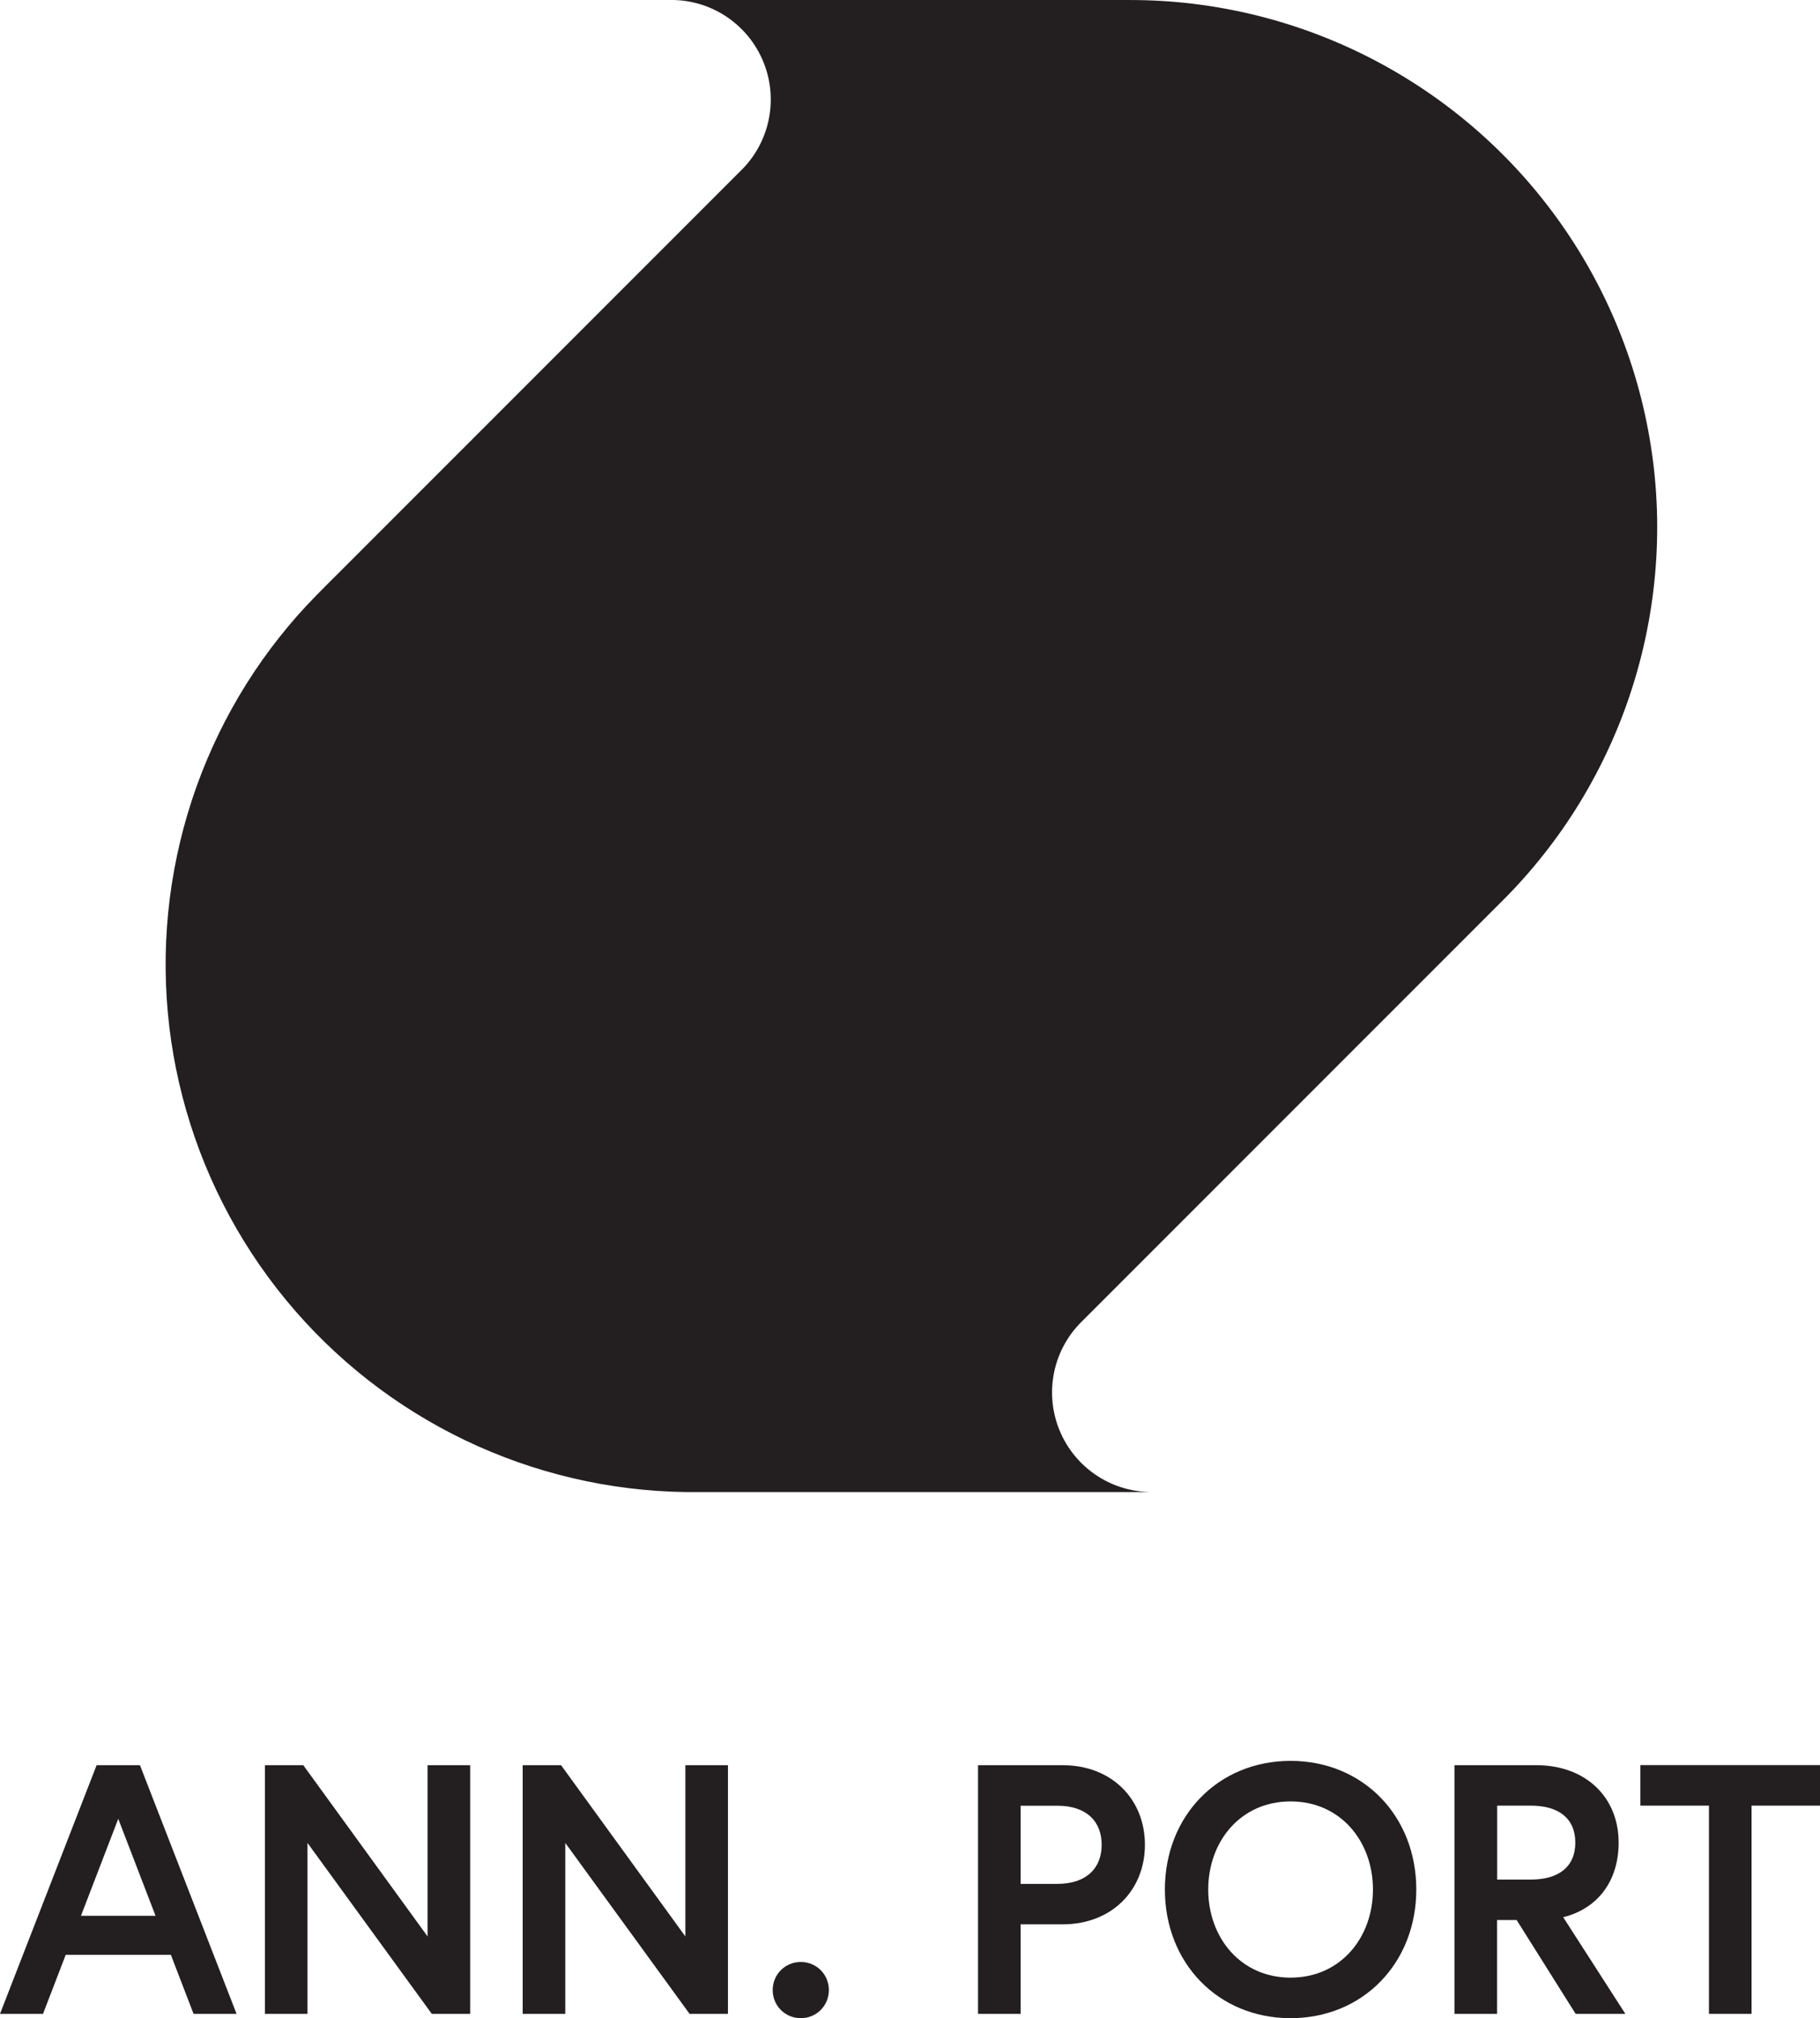 <?xml version="1.0" encoding="UTF-8"?><svg id="Layer_2" xmlns="http://www.w3.org/2000/svg" viewBox="0 0 219.64 243.47"><defs><style>.cls-1{fill:#231f20;}</style></defs><g id="Layer_1-2"><path class="cls-1" d="m138.65,179.99c-4.75-.12-8.97-3.04-10.78-7.43-1.81-4.39-.86-9.44,2.42-12.87,14.64-14.64,29.29-29.29,43.93-43.93,1.89-1.89,3.77-3.77,5.66-5.66.92-.92,1.84-1.82,2.73-2.76.84-.89,1.66-1.81,2.45-2.75,3.36-4,6.13-8.25,8.43-12.94,4.58-9.34,6.8-19.68,6.47-30.08-.69-21.12-11.81-40.52-29.69-51.78-8.81-5.55-18.83-8.85-29.22-9.62-2.88-.21-5.03-.17-7.91-.17-2.57,0-5.14,0-7.72,0-5.14,0-10.29,0-15.43,0-9.55,0-19.11,0-28.66,0,4.75.12,8.97,3.04,10.78,7.43,1.81,4.39.86,9.44-2.42,12.87-13.04,13.04-26.08,26.09-39.13,39.13-3.35,3.35-6.7,6.7-10.04,10.04-1.7,1.7-3.11,3.08-4.7,4.88-1.47,1.68-2.85,3.42-4.14,5.24-5.35,7.56-8.98,16.19-10.65,25.3-3.38,18.44,1.55,37.43,13.46,51.91,11.91,14.47,29.58,22.95,48.31,23.2,9.06,0,18.12,0,27.18,0,9.55,0,19.11,0,28.66,0Z"/><g><path class="cls-1" d="m11.66,212.95h5.23l11.66,30h-5.19l-2.74-7.12H7.93l-2.74,7.12H0l11.66-30Zm-1.89,18.17h9l-4.5-11.7-4.5,11.7Z"/><path class="cls-1" d="m36.6,212.95l15,20.66v-20.66h5.14v30h-4.63l-15-20.62v20.62h-5.14v-30h4.63Z"/><path class="cls-1" d="m67.71,212.95l15,20.66v-20.66h5.14v30h-4.63l-15-20.62v20.62h-5.14v-30h4.63Z"/><path class="cls-1" d="m96.64,236.69c1.89,0,3.39,1.5,3.39,3.39s-1.5,3.39-3.39,3.39-3.39-1.5-3.39-3.39,1.5-3.39,3.39-3.39Z"/><path class="cls-1" d="m118.03,212.95h10.2c5.96,0,9.94,4.12,9.94,9.6s-3.99,9.6-9.94,9.6h-5.06v10.8h-5.14v-30Zm14.92,9.6c0-2.83-1.84-4.71-5.36-4.71h-4.42v9.43h4.42c3.51,0,5.36-1.89,5.36-4.71Z"/><path class="cls-1" d="m170.92,227.95c0,8.87-6.43,15.52-15.17,15.52s-15.17-6.64-15.17-15.52,6.43-15.52,15.17-15.52,15.17,6.64,15.17,15.52Zm-5.23,0c0-5.79-3.9-10.63-9.94-10.63s-9.94,4.84-9.94,10.63,3.9,10.63,9.94,10.63,9.94-4.84,9.94-10.63Z"/><path class="cls-1" d="m175.54,212.95h9.86c5.96,0,9.94,3.86,9.94,9.34,0,4.5-2.4,7.93-6.69,9l7.5,11.66h-6l-7.12-11.32h-2.36v11.32h-5.14v-30Zm14.57,9.34c0-2.96-2.06-4.46-5.36-4.46h-4.07v8.92h4.07c3.3,0,5.36-1.5,5.36-4.46Z"/><path class="cls-1" d="m206.23,217.83h-8.27v-4.89h21.69v4.89h-8.27v25.12h-5.14v-25.12Z"/></g></g></svg>